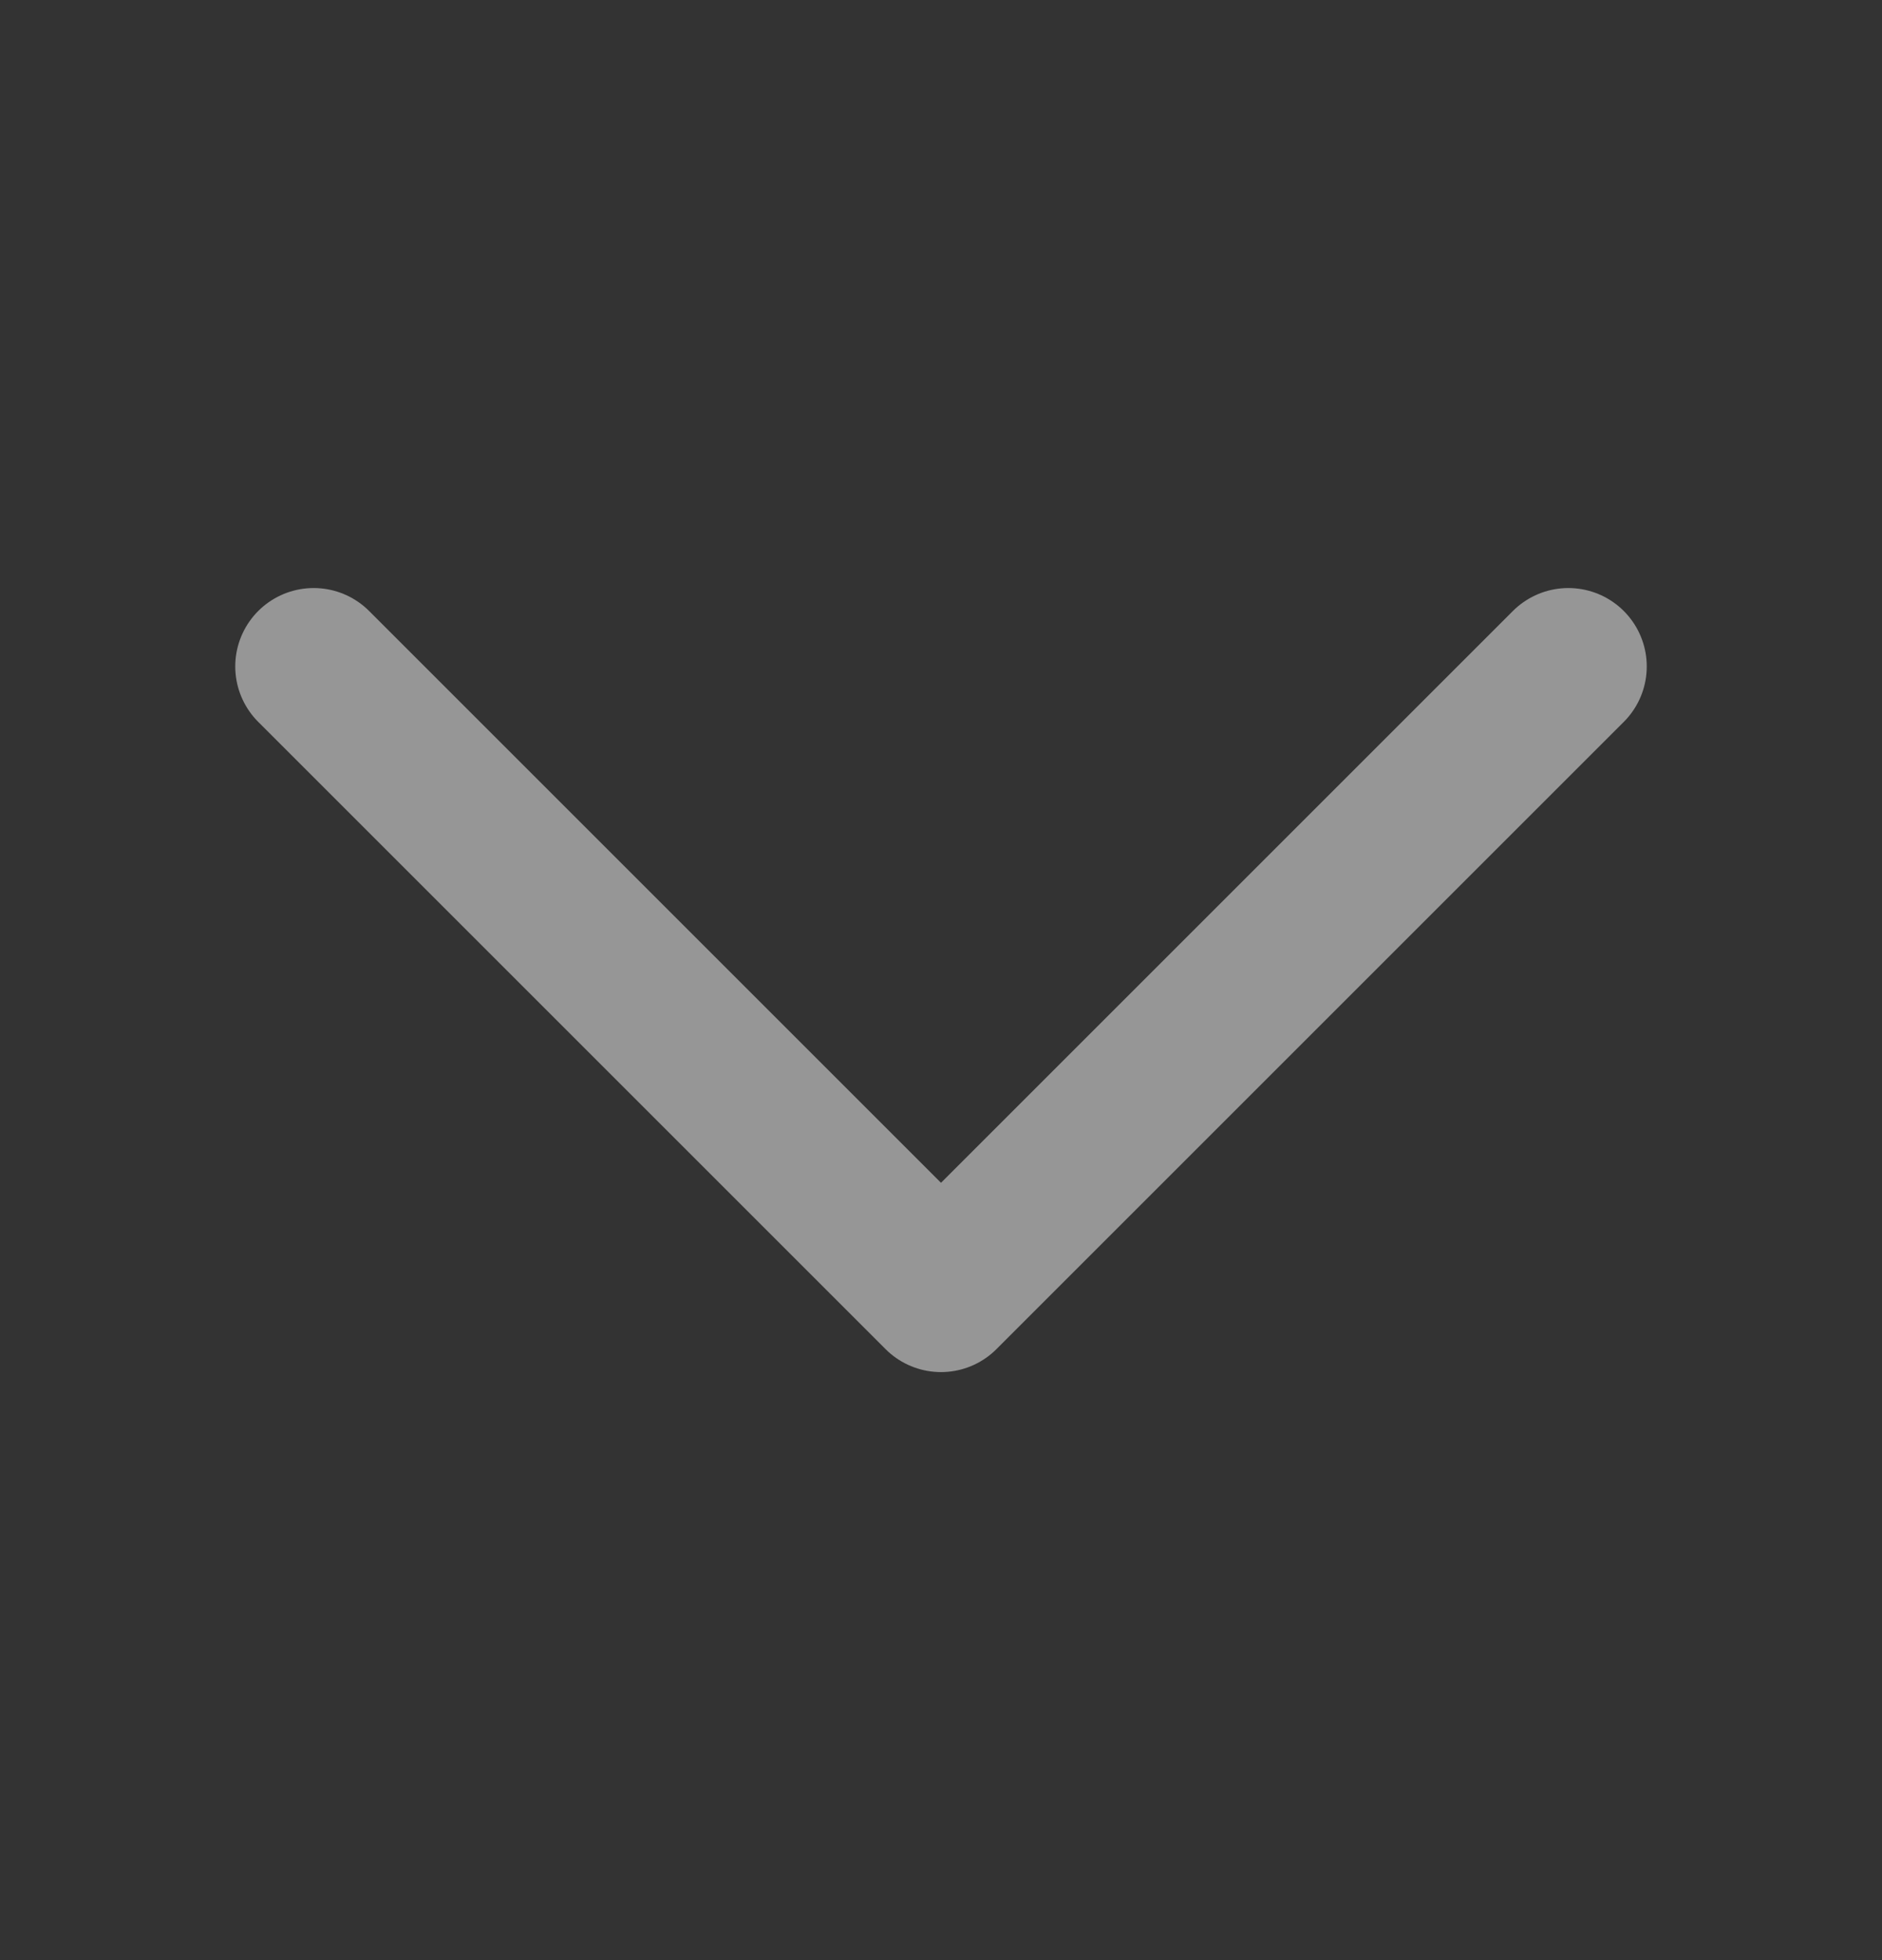 <svg width="24" height="25" viewBox="0 0 24 25" fill="none" xmlns="http://www.w3.org/2000/svg">
<rect x="0" y="0" width="24" height="25" fill="#333333" stroke="none"/>
<g opacity="0.5">
<path d="M4 8.5L12 16.5L20 8.5" stroke="#FAFAFA" stroke-width="2" stroke-linecap="round" stroke-linejoin="round"/>
</g>
</svg>
